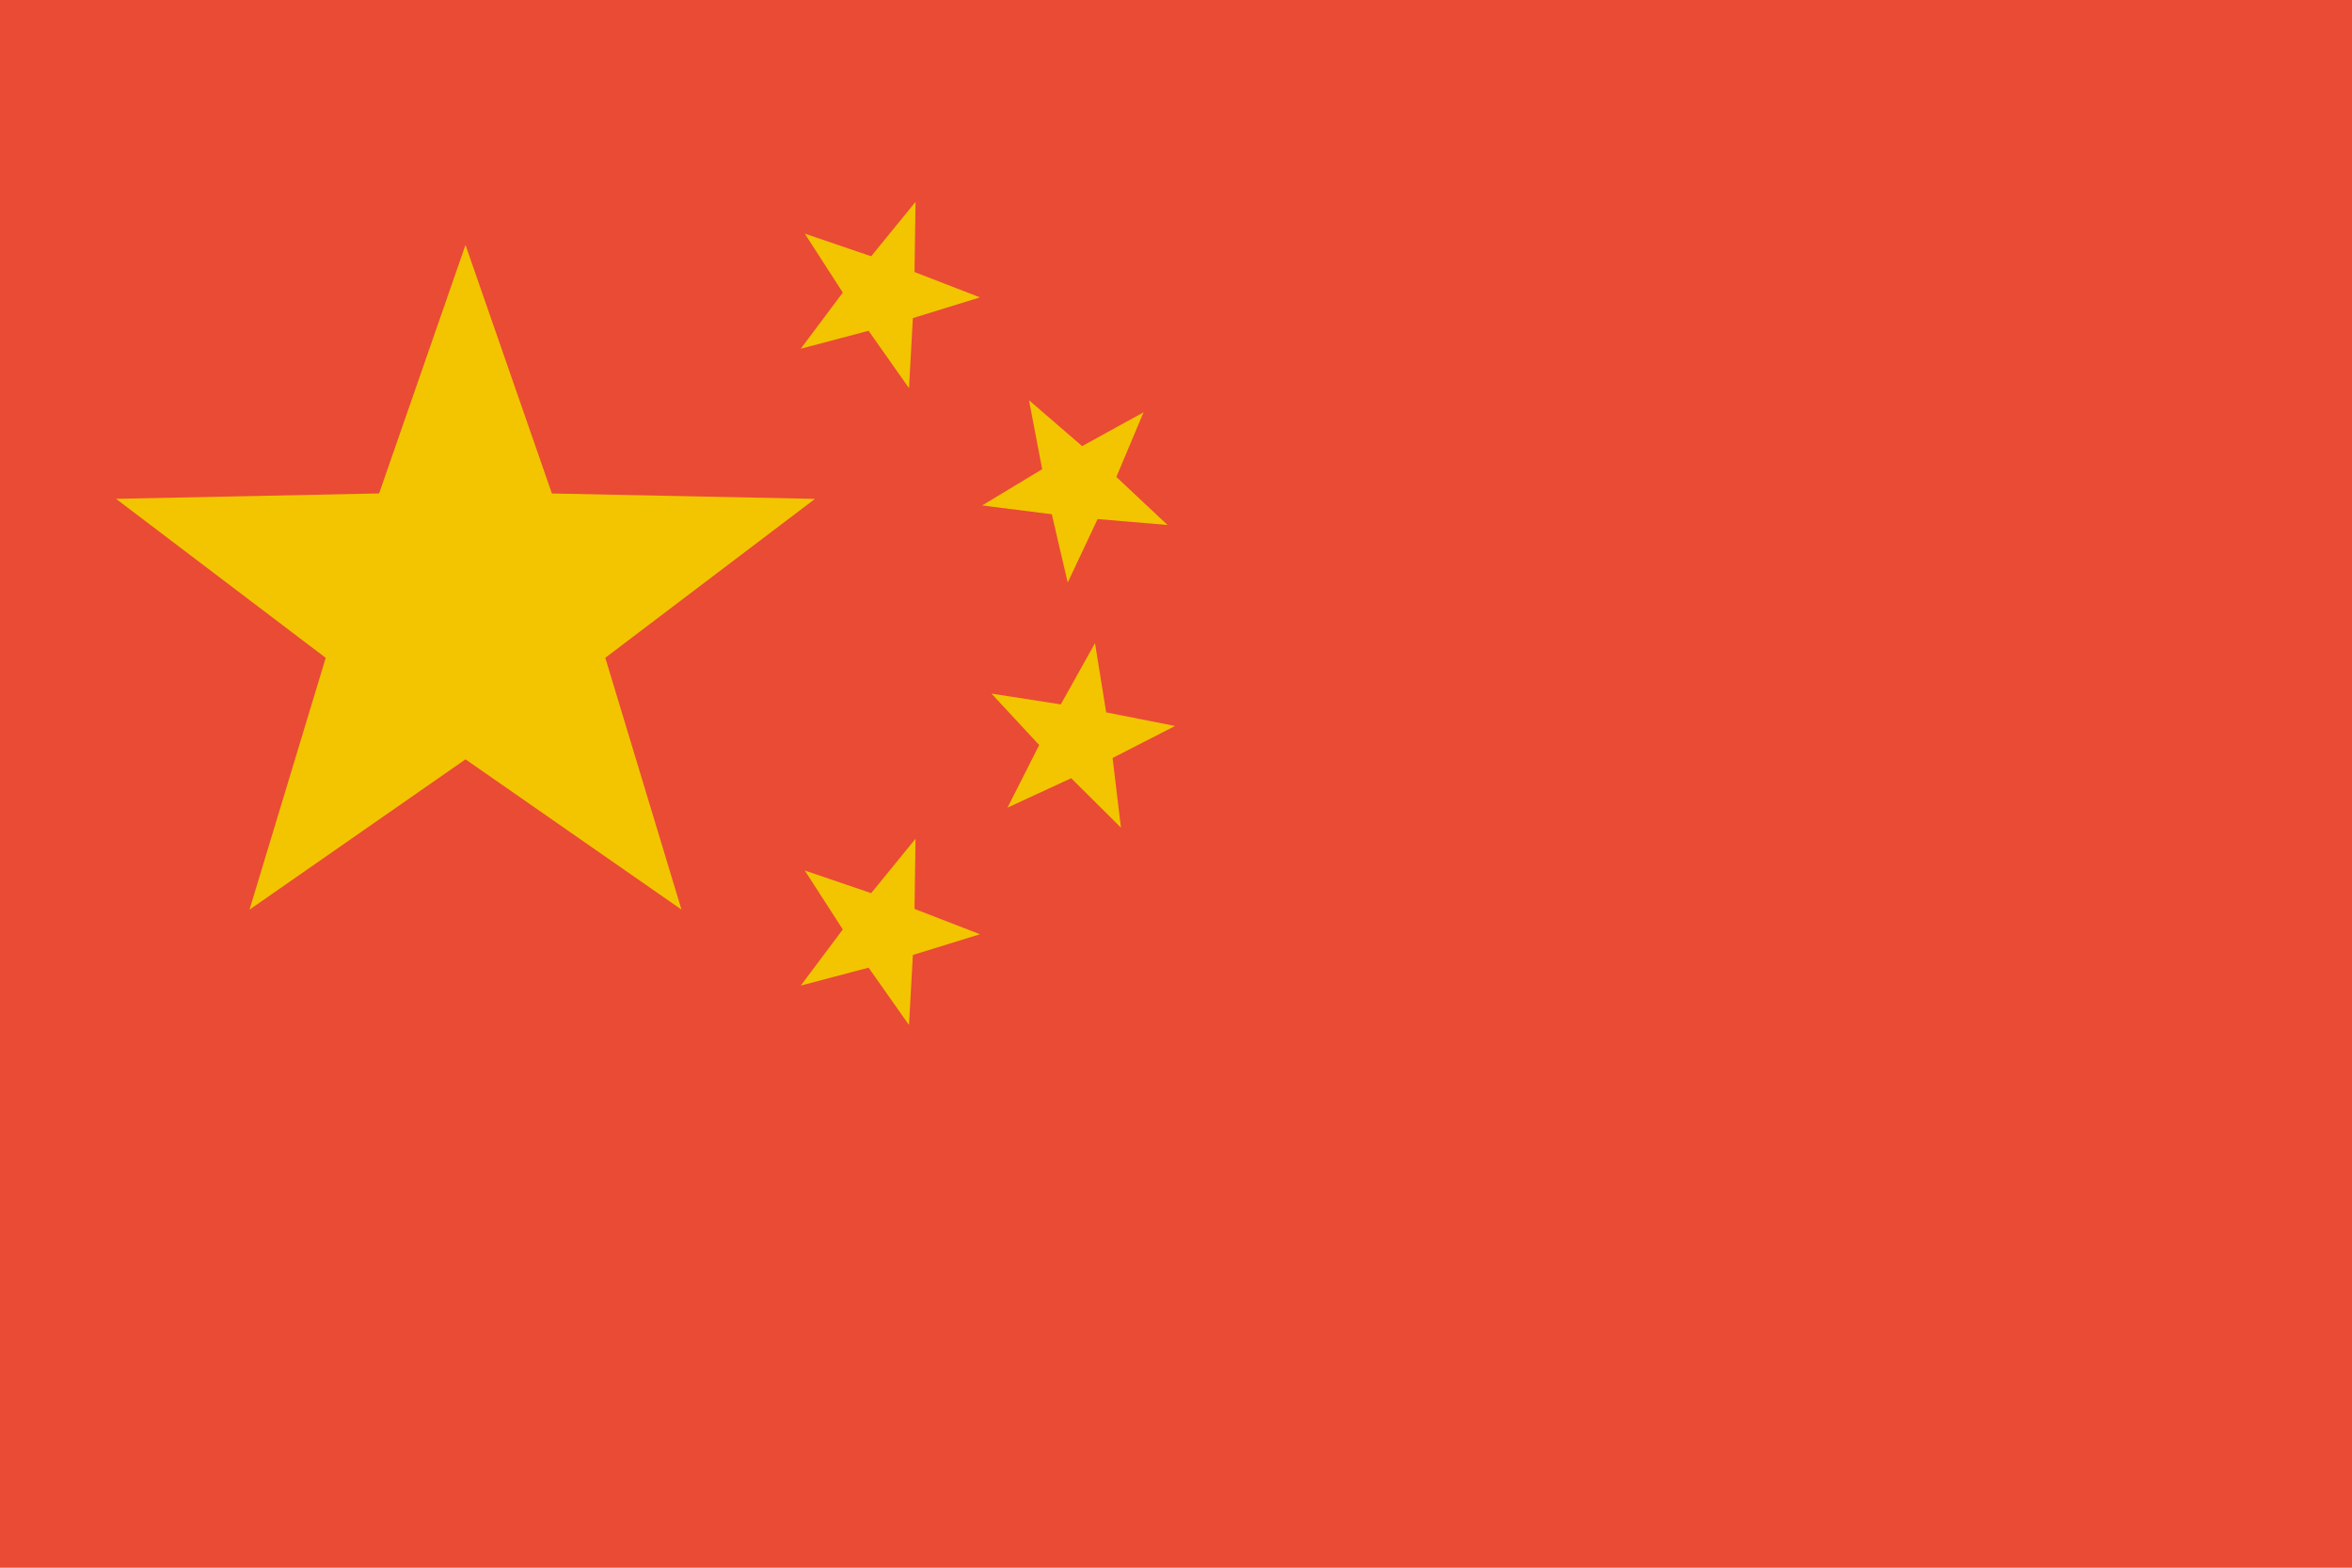 <?xml version="1.0" standalone="no"?><!DOCTYPE svg PUBLIC "-//W3C//DTD SVG 1.1//EN" "http://www.w3.org/Graphics/SVG/1.1/DTD/svg11.dtd"><svg t="1596637639766" class="icon" viewBox="0 0 1536 1024" version="1.1" xmlns="http://www.w3.org/2000/svg" p-id="27238" xmlns:xlink="http://www.w3.org/1999/xlink" width="300" height="200"><defs><style type="text/css"></style></defs><path d="M0 0h1536v1024H0z" fill="#E94B35" p-id="27239"></path><path d="M304 496l-141.056 98.176 49.76-164.48-136.96-103.872 171.84-3.52L304 160l56.416 162.336 171.84 3.52-136.96 103.808 49.76 164.48z m263.232-279.936l-44.288 11.712 27.456-36.672-24.832-38.496 43.36 14.784 28.96-35.52-0.64 45.824 42.72 16.544-43.808 13.536-2.528 45.76zM716.8 339.04l-19.52 41.472-10.4-44.608-45.472-5.76 39.2-23.68L672 261.44l34.688 29.952 40.128-22.08-17.76 42.24 33.408 31.36z m-17.248 169.28l-41.6 19.232 20.704-40.896-31.168-33.6 45.28 7.04 22.336-40 7.296 45.216 44.992 8.896-40.8 20.896 5.44 45.504z m-132.32 123.744l-44.288 11.712 27.456-36.672-24.832-38.496 43.36 14.784 28.96-35.52-0.64 45.824 42.72 16.544-43.808 13.536-2.528 45.76z" fill="#F2C500" p-id="27240"></path></svg>